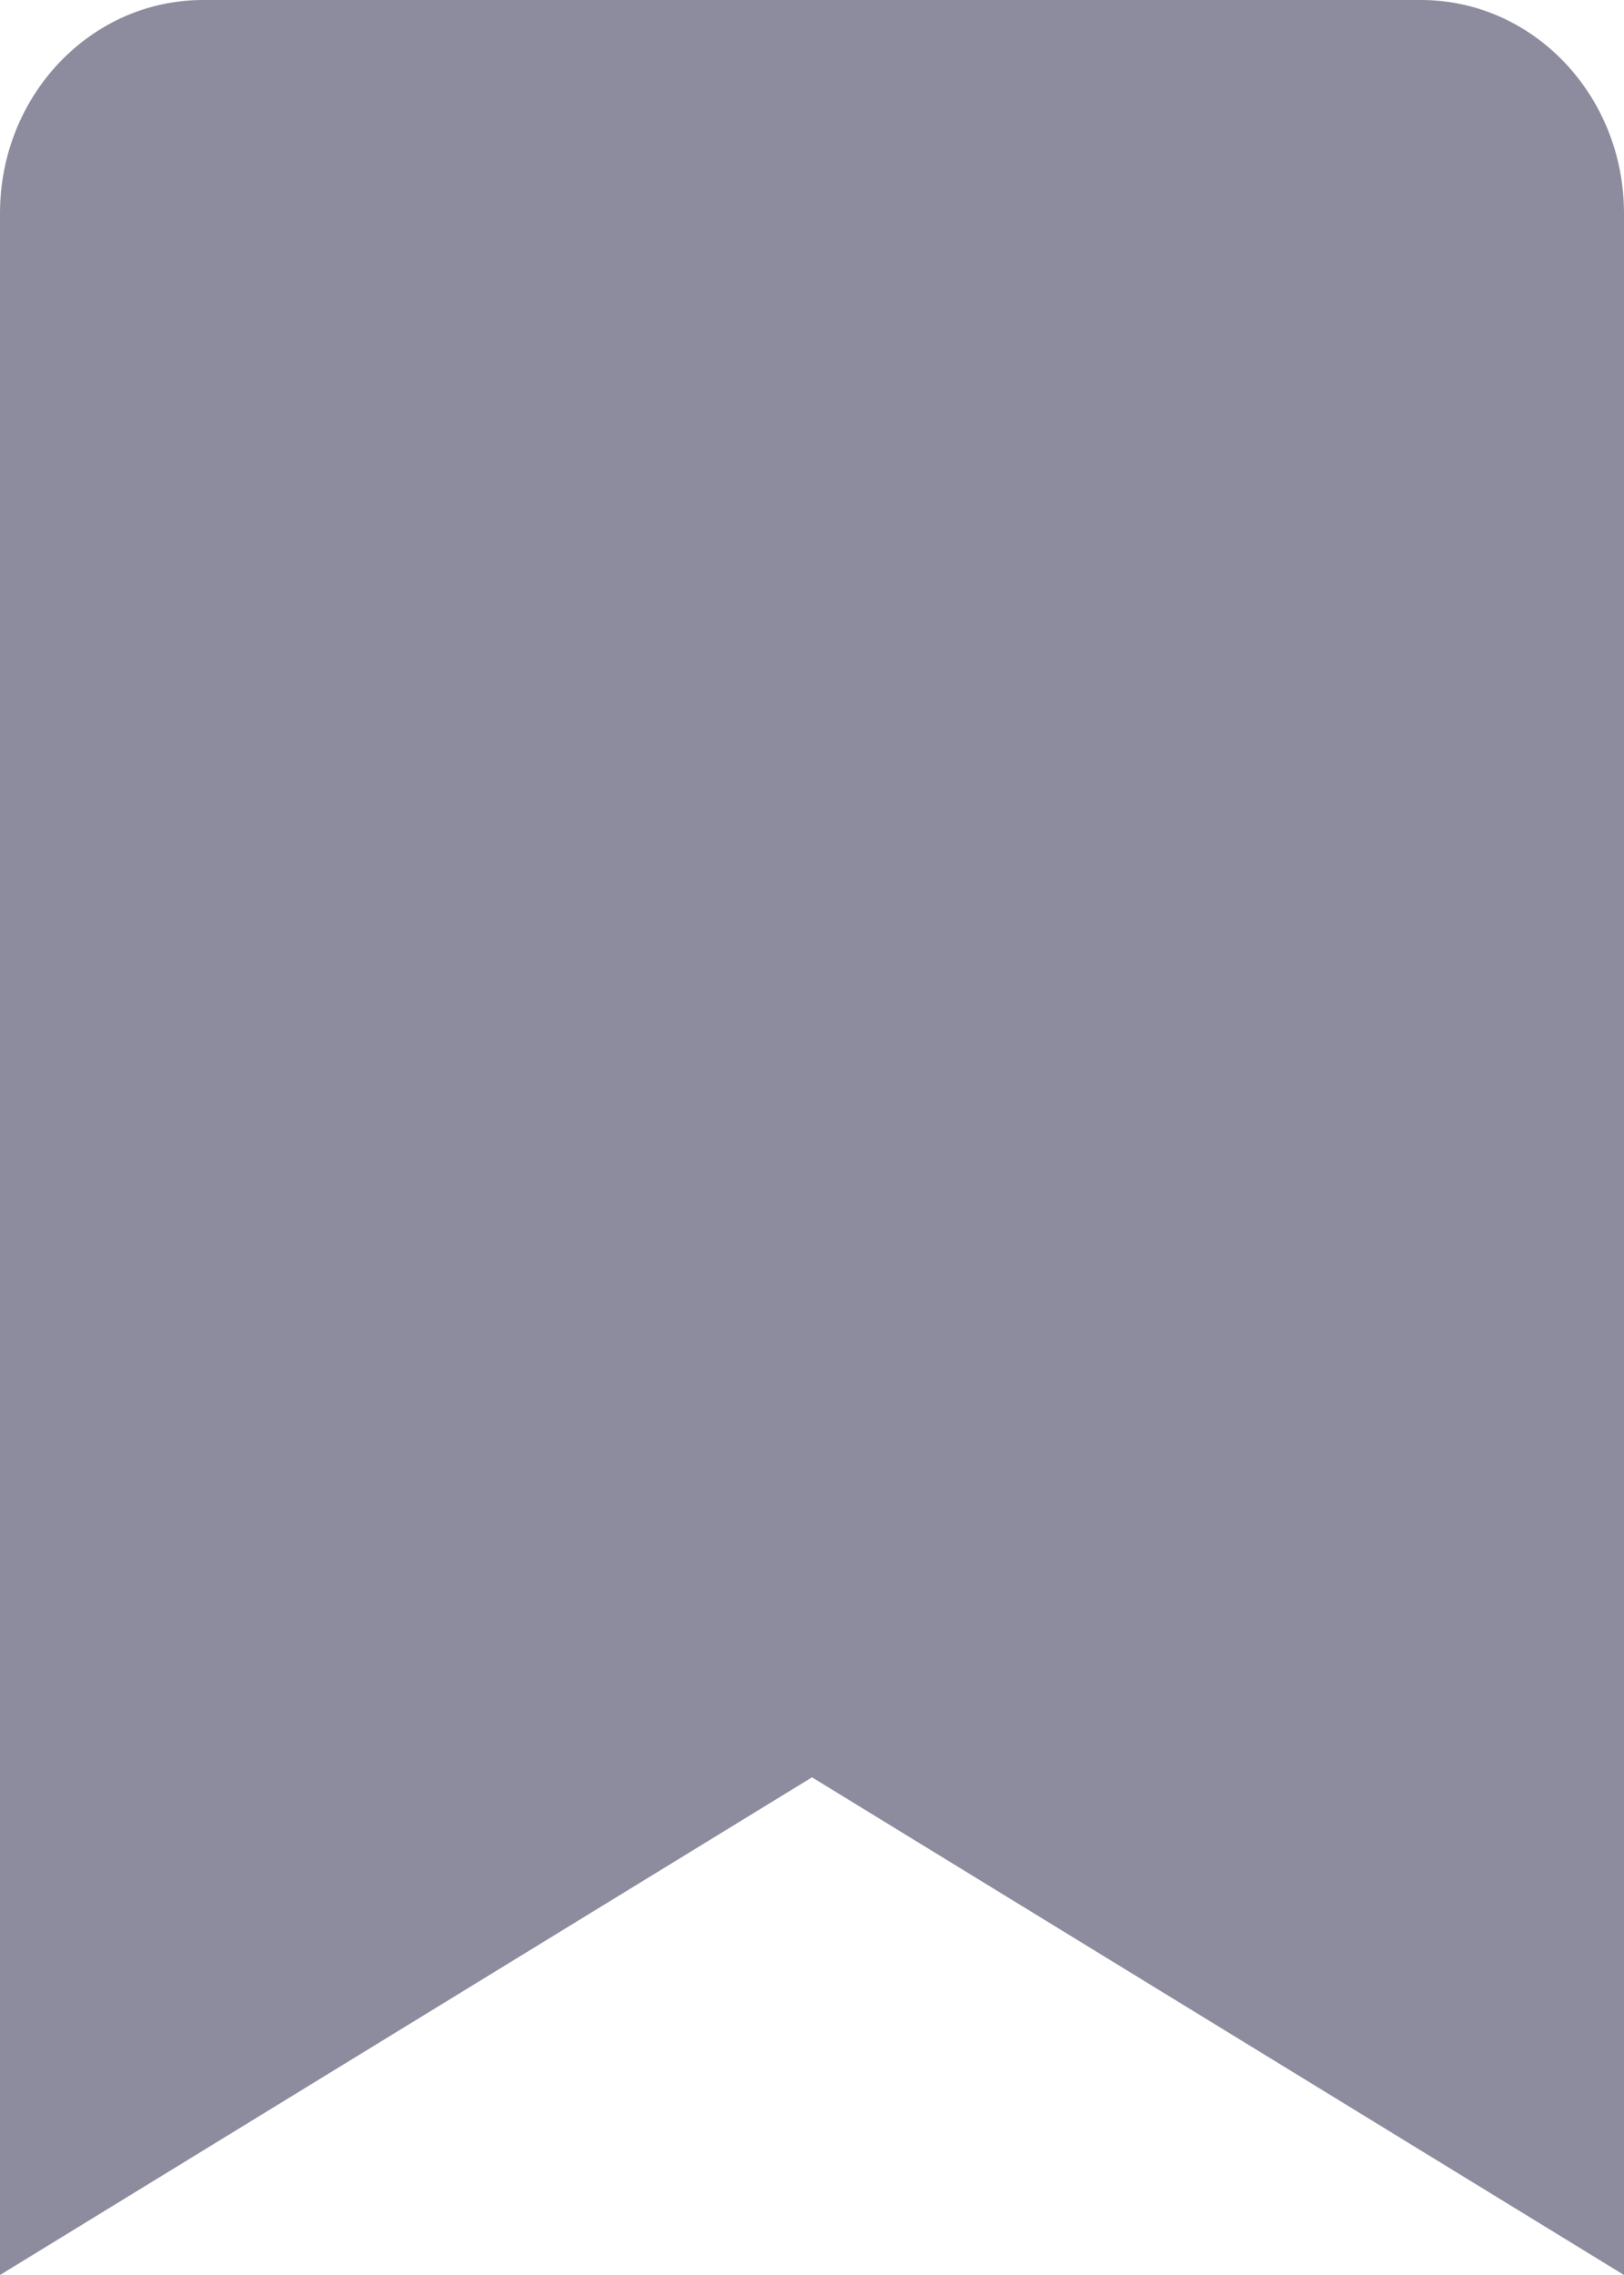 <svg width="15" height="21" viewBox="0 0 15 21" fill="none" xmlns="http://www.w3.org/2000/svg">
<path d="M0 21V1.969C0 0.881 0.839 0 1.875 0H13.125C14.161 0 15 0.881 15 1.969V21L7.5 16.406L0 21Z" fill="#030229" fill-opacity="0.45"/>
</svg>
